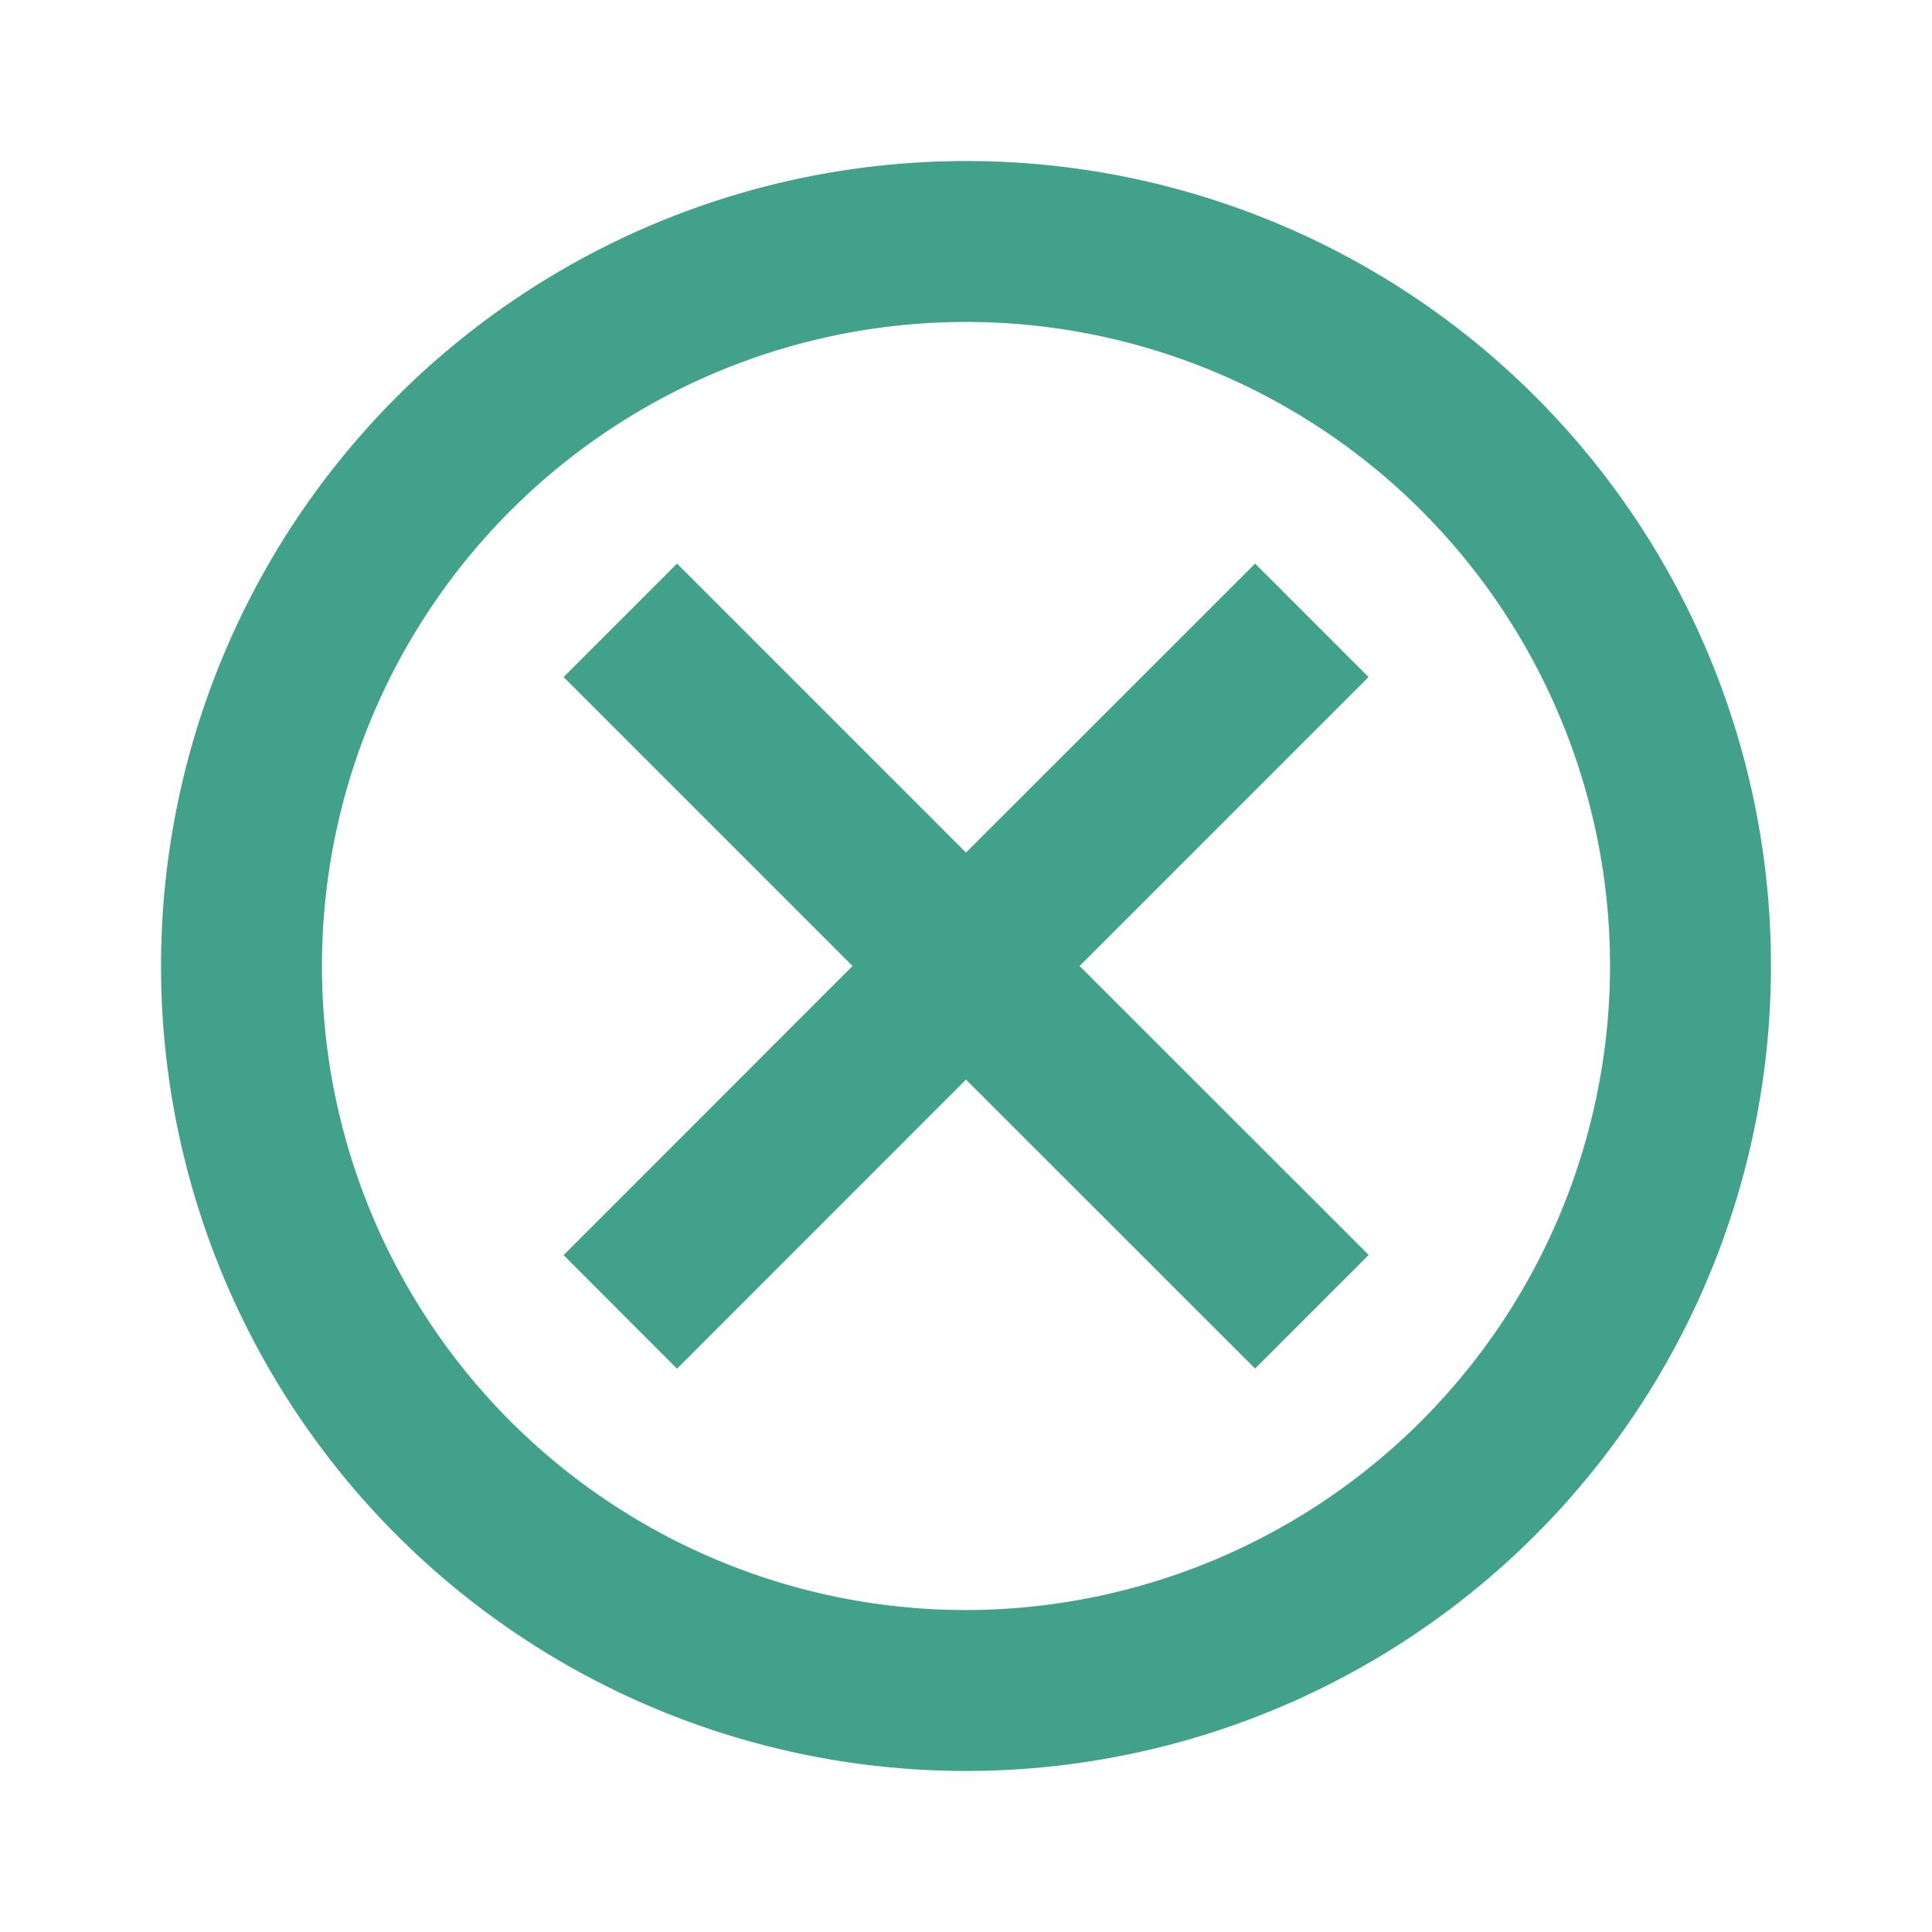 <svg id="ic-unselect" xmlns="http://www.w3.org/2000/svg" width="14" height="14" viewBox="0 0 14 14">
  <path id="Path_4993" data-name="Path 4993" d="M0,0H14V14H0Z" fill="none" opacity="0.87"/>
  <path id="Path_4994" data-name="Path 4994" d="M7.833,2a5.833,5.833,0,1,0,5.833,5.833A5.828,5.828,0,0,0,7.833,2Zm0,10.5A4.667,4.667,0,1,1,12.5,7.833,4.673,4.673,0,0,1,7.833,12.5ZM9.928,4.917,7.833,7.011,5.739,4.917l-.822.822L7.011,7.833,4.917,9.928l.822.823L7.833,8.656,9.928,10.75l.823-.823L8.656,7.833,10.75,5.739Z" transform="translate(-0.833 -0.833)" fill="#41a18a"/>
</svg>
